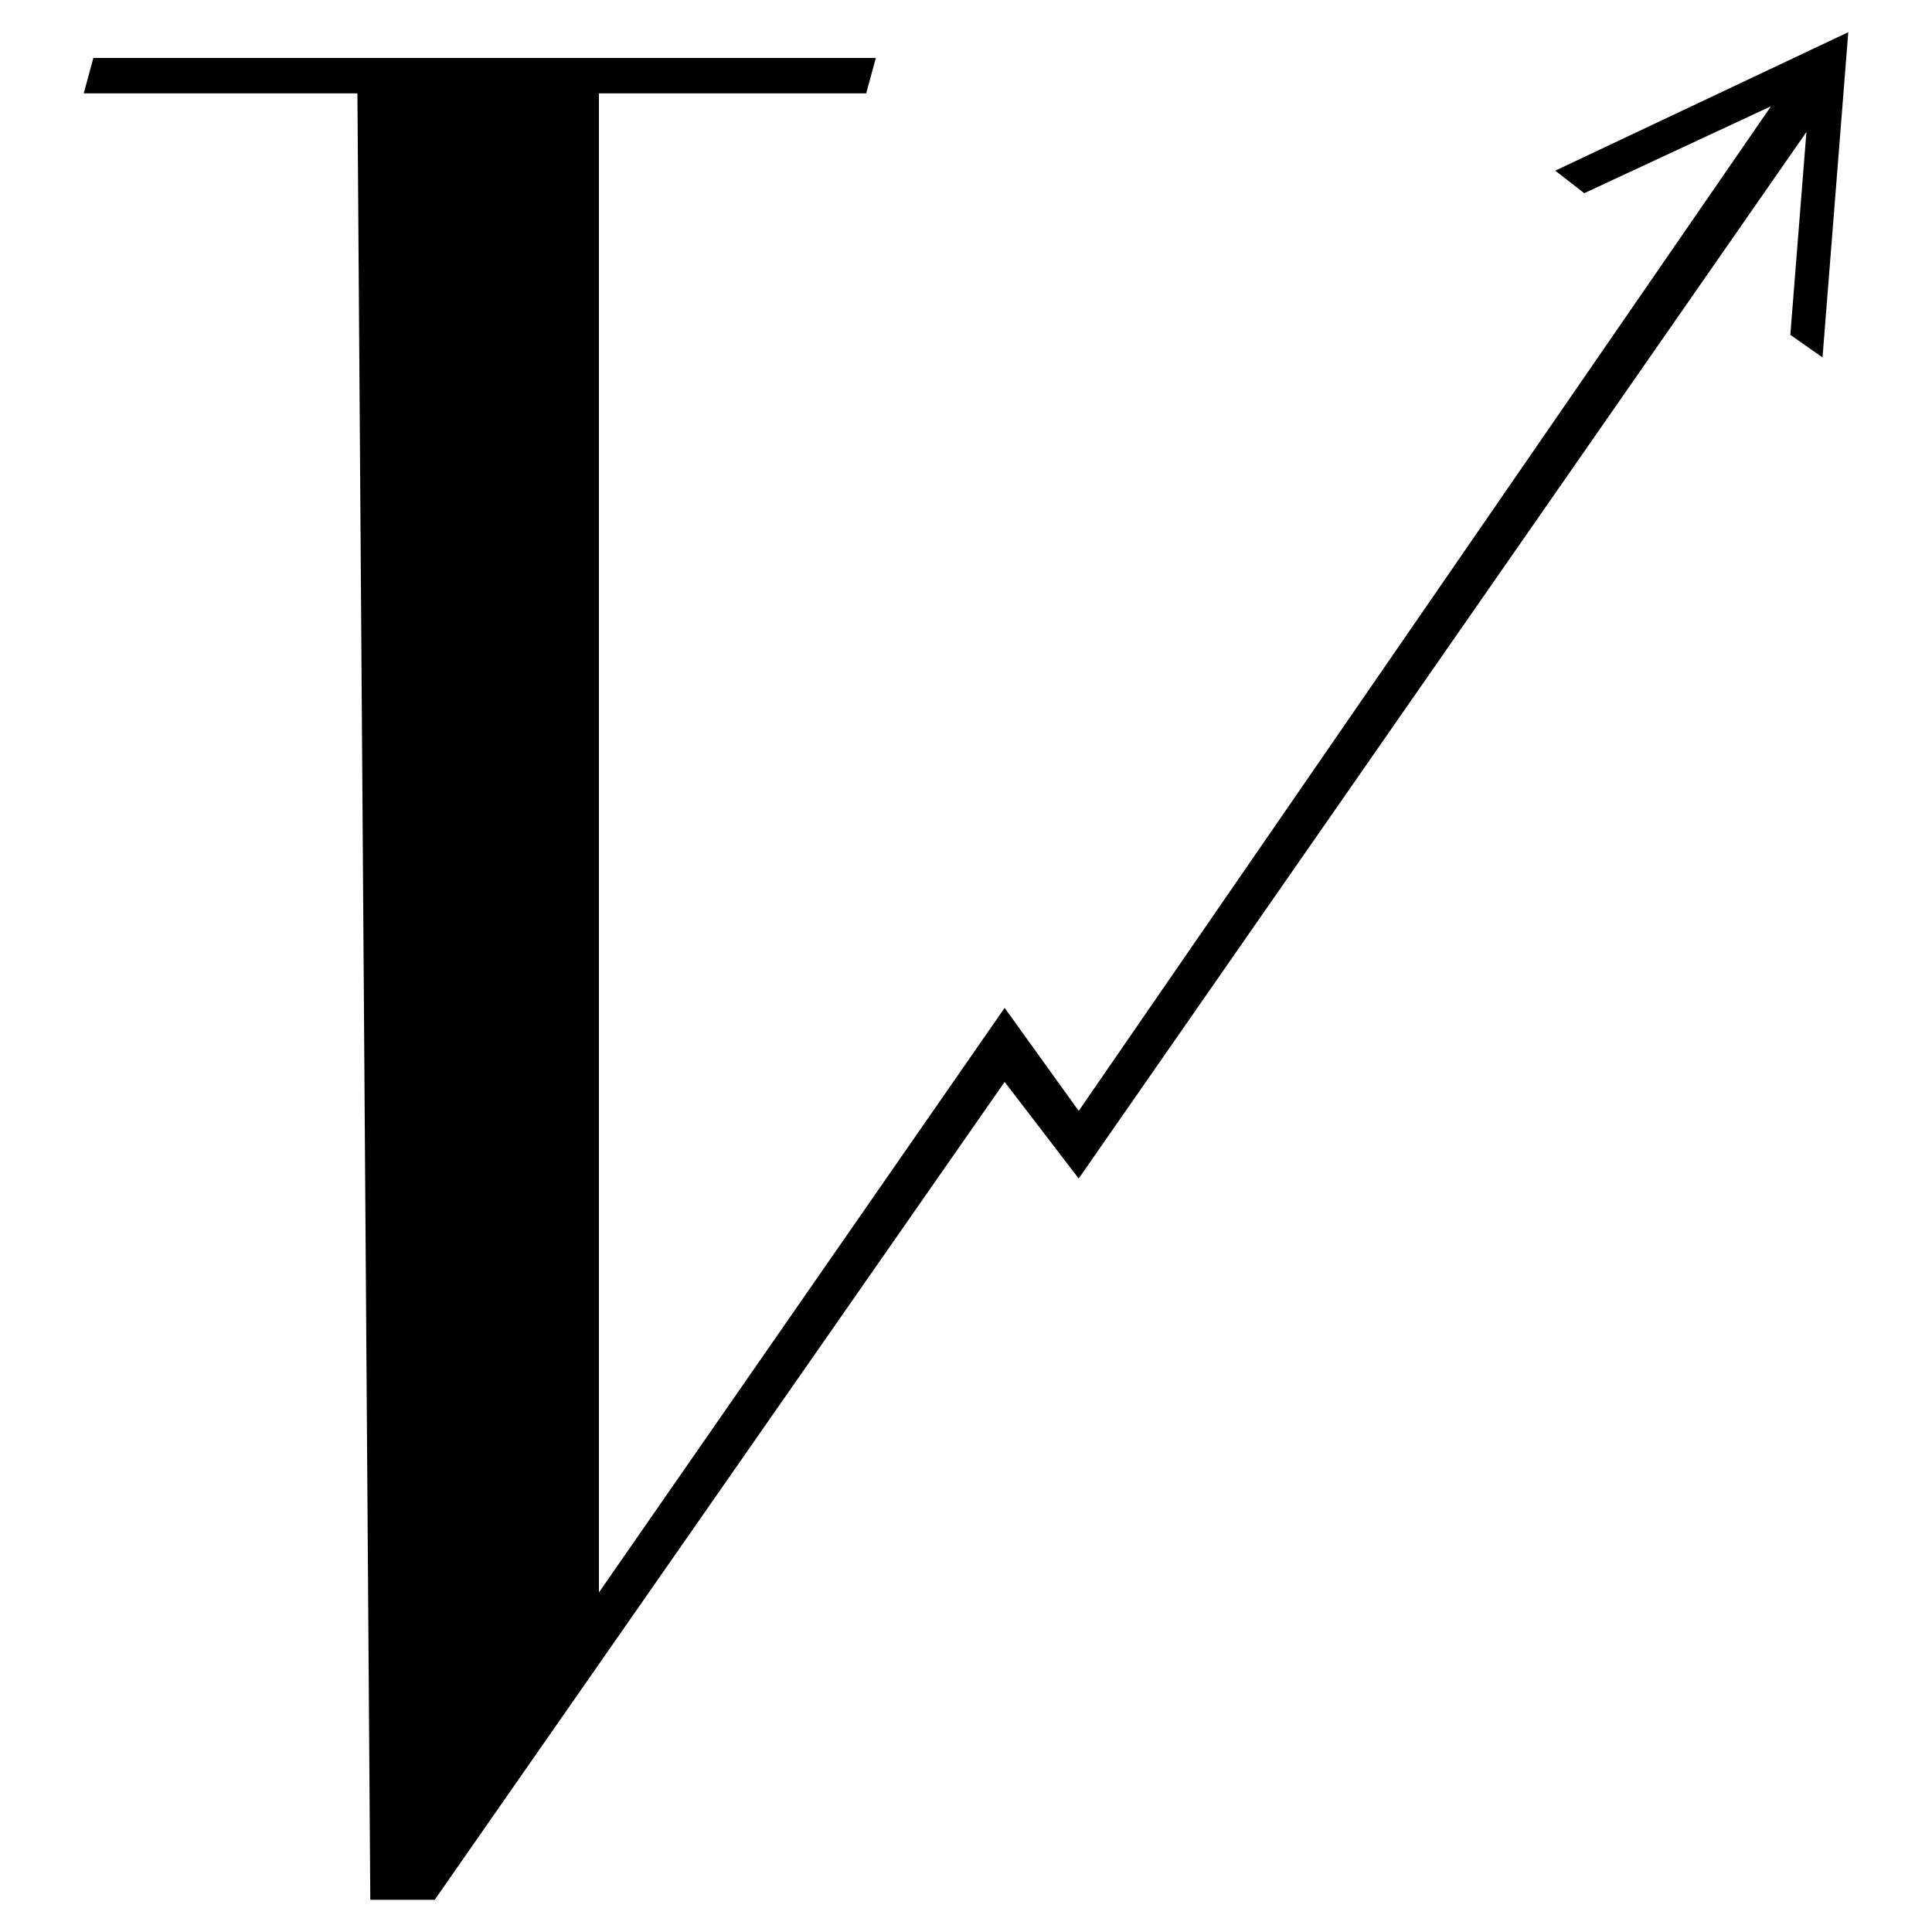 <?xml version="1.0" encoding="utf-8"?>
<svg version="1.1" xmlns="http://www.w3.org/2000/svg" xmlns:xlink="http://www.w3.org/1999/xlink" x="0px" y="0px"
  viewBox="0 0 60 60" style="enable-background:new 0 0 60 60;" xml:space="preserve" role="img">
  <polygon points="57.4,1 48.3,5.3 49.2,6 55,3.3 33.5,34.5 31.2,31.3 18.5,49.6 18.6,49.6 18.6,2.9 26.9,2.9 27.2,1.8 2.9,1.8
  2.6,2.9 11.1,2.9 11.5,59 13.5,59 31.2,33.6 33.5,36.6 56.1,4.1 55.6,10.4 56.6,11.1 "/>
</svg>
